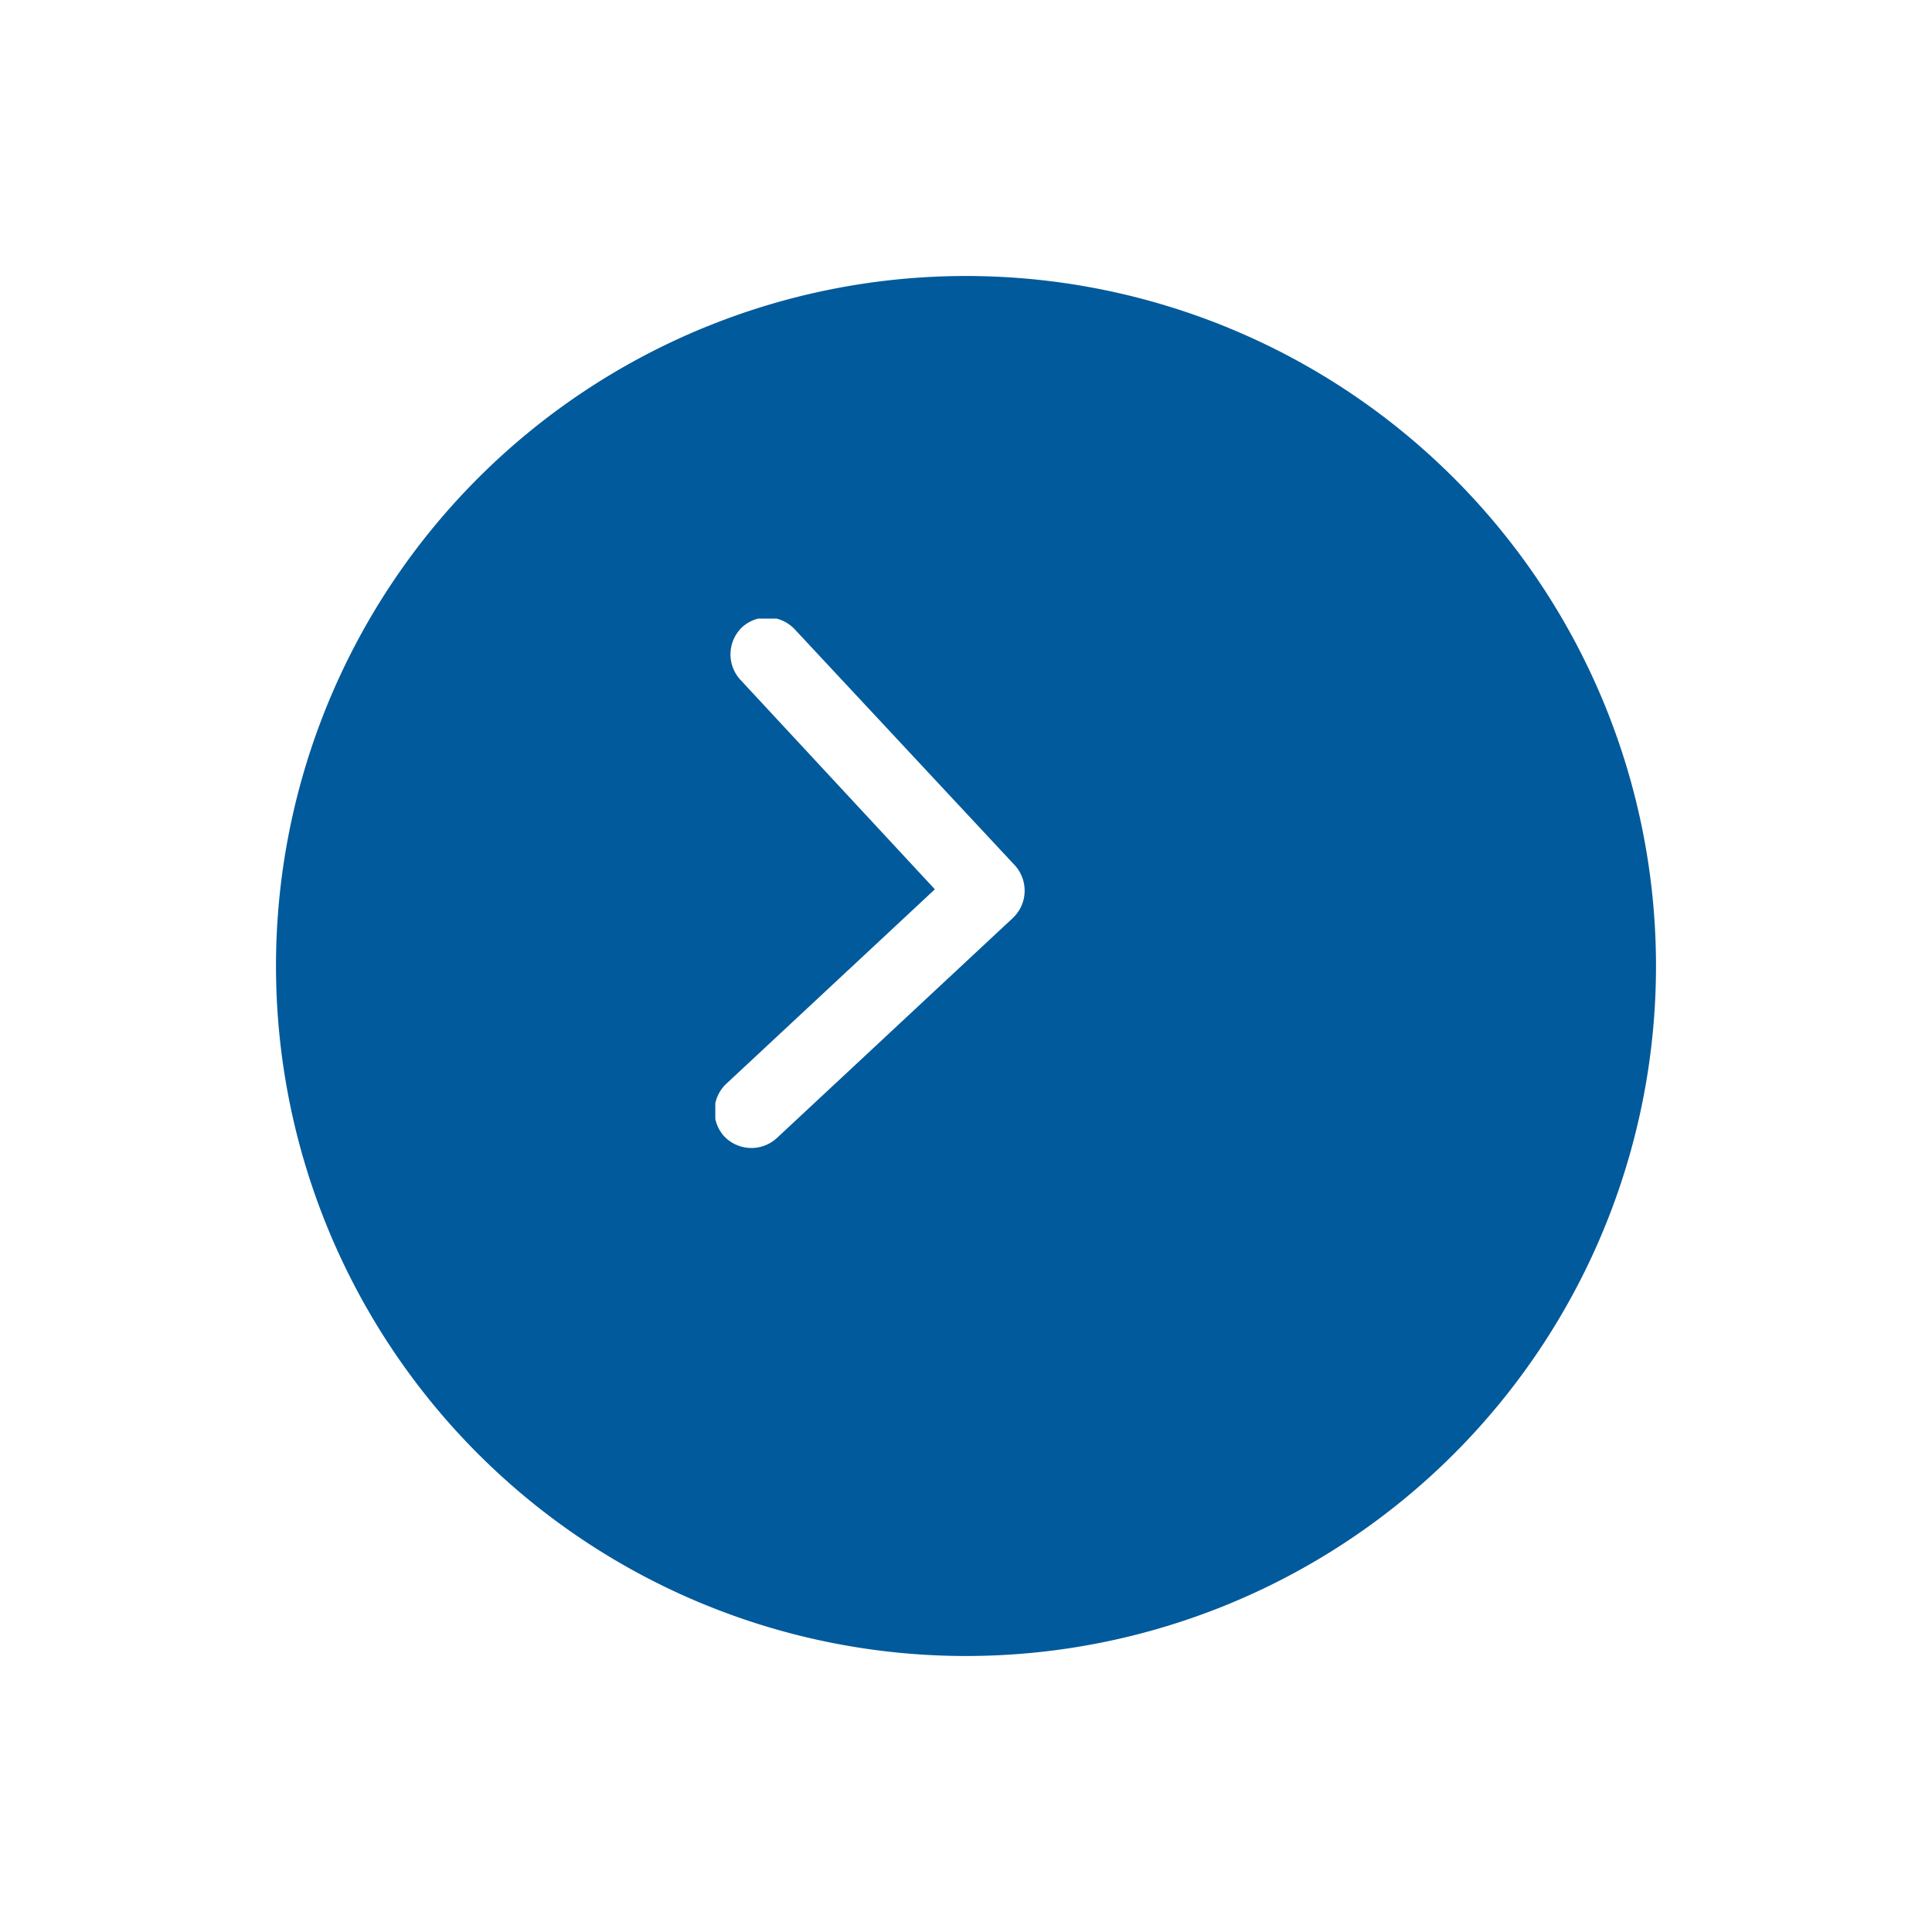 <svg xmlns="http://www.w3.org/2000/svg" xmlns:xlink="http://www.w3.org/1999/xlink" viewBox="0 0 63 63">
  <defs>
    <style>
      .cls-1 {
        fill: #69737c;
      }

      .cls-2 {
        fill: #005a9c;
      }

      .cls-3 {
        clip-path: url(#clip-path);
      }

      .cls-4 {
        fill: #fff;
      }

      .cls-5 {
        filter: url(#Path_539);
      }
    </style>
    <filter id="Path_539" x="0" y="0" width="63" height="63" filterUnits="userSpaceOnUse">
      <feOffset dx="3" dy="3" input="SourceAlpha"/>
      <feGaussianBlur stdDeviation="3" result="blur"/>
      <feFlood flood-opacity="0.161"/>
      <feComposite operator="in" in2="blur"/>
      <feComposite in="SourceGraphic"/>
    </filter>
    <clipPath id="clip-path">
      <rect id="Rectangle_237" data-name="Rectangle 237" class="cls-1" width="10.094" height="17.403"/>
    </clipPath>
  </defs>
  <g id="bt_ir" data-name="bt ir" transform="translate(-288 -509)">
    <g class="cls-5" transform="matrix(1, 0, 0, 1, 288, 509)">
      <path id="Path_539-2" data-name="Path 539" class="cls-2" d="M22.5,0A22.5,22.5,0,1,1,0,22.5,22.5,22.5,0,0,1,22.5,0Z" transform="translate(6 6)"/>
    </g>
    <g id="Group_827" data-name="Group 827" transform="translate(321.419 546.575) rotate(180)">
      <g id="Group_239" data-name="Group 239">
        <g id="Group_238" data-name="Group 238" class="cls-3">
          <path id="Path_401" data-name="Path 401" class="cls-4" d="M9.513,9.513,2.059,16.968a1.226,1.226,0,0,1-1.711,0,1.226,1.226,0,0,1,0-1.711l5.41-5.41L6.932,8.672.348,2.059a1.226,1.226,0,0,1,0-1.711,1.226,1.226,0,0,1,1.711,0L9.513,7.8a1.228,1.228,0,0,1,.348.87,1.211,1.211,0,0,1-.348.841Zm0,0" transform="matrix(-0.999, -0.035, 0.035, -0.999, 9.556, 17.482)"/>
        </g>
      </g>
    </g>
  </g>
</svg>
